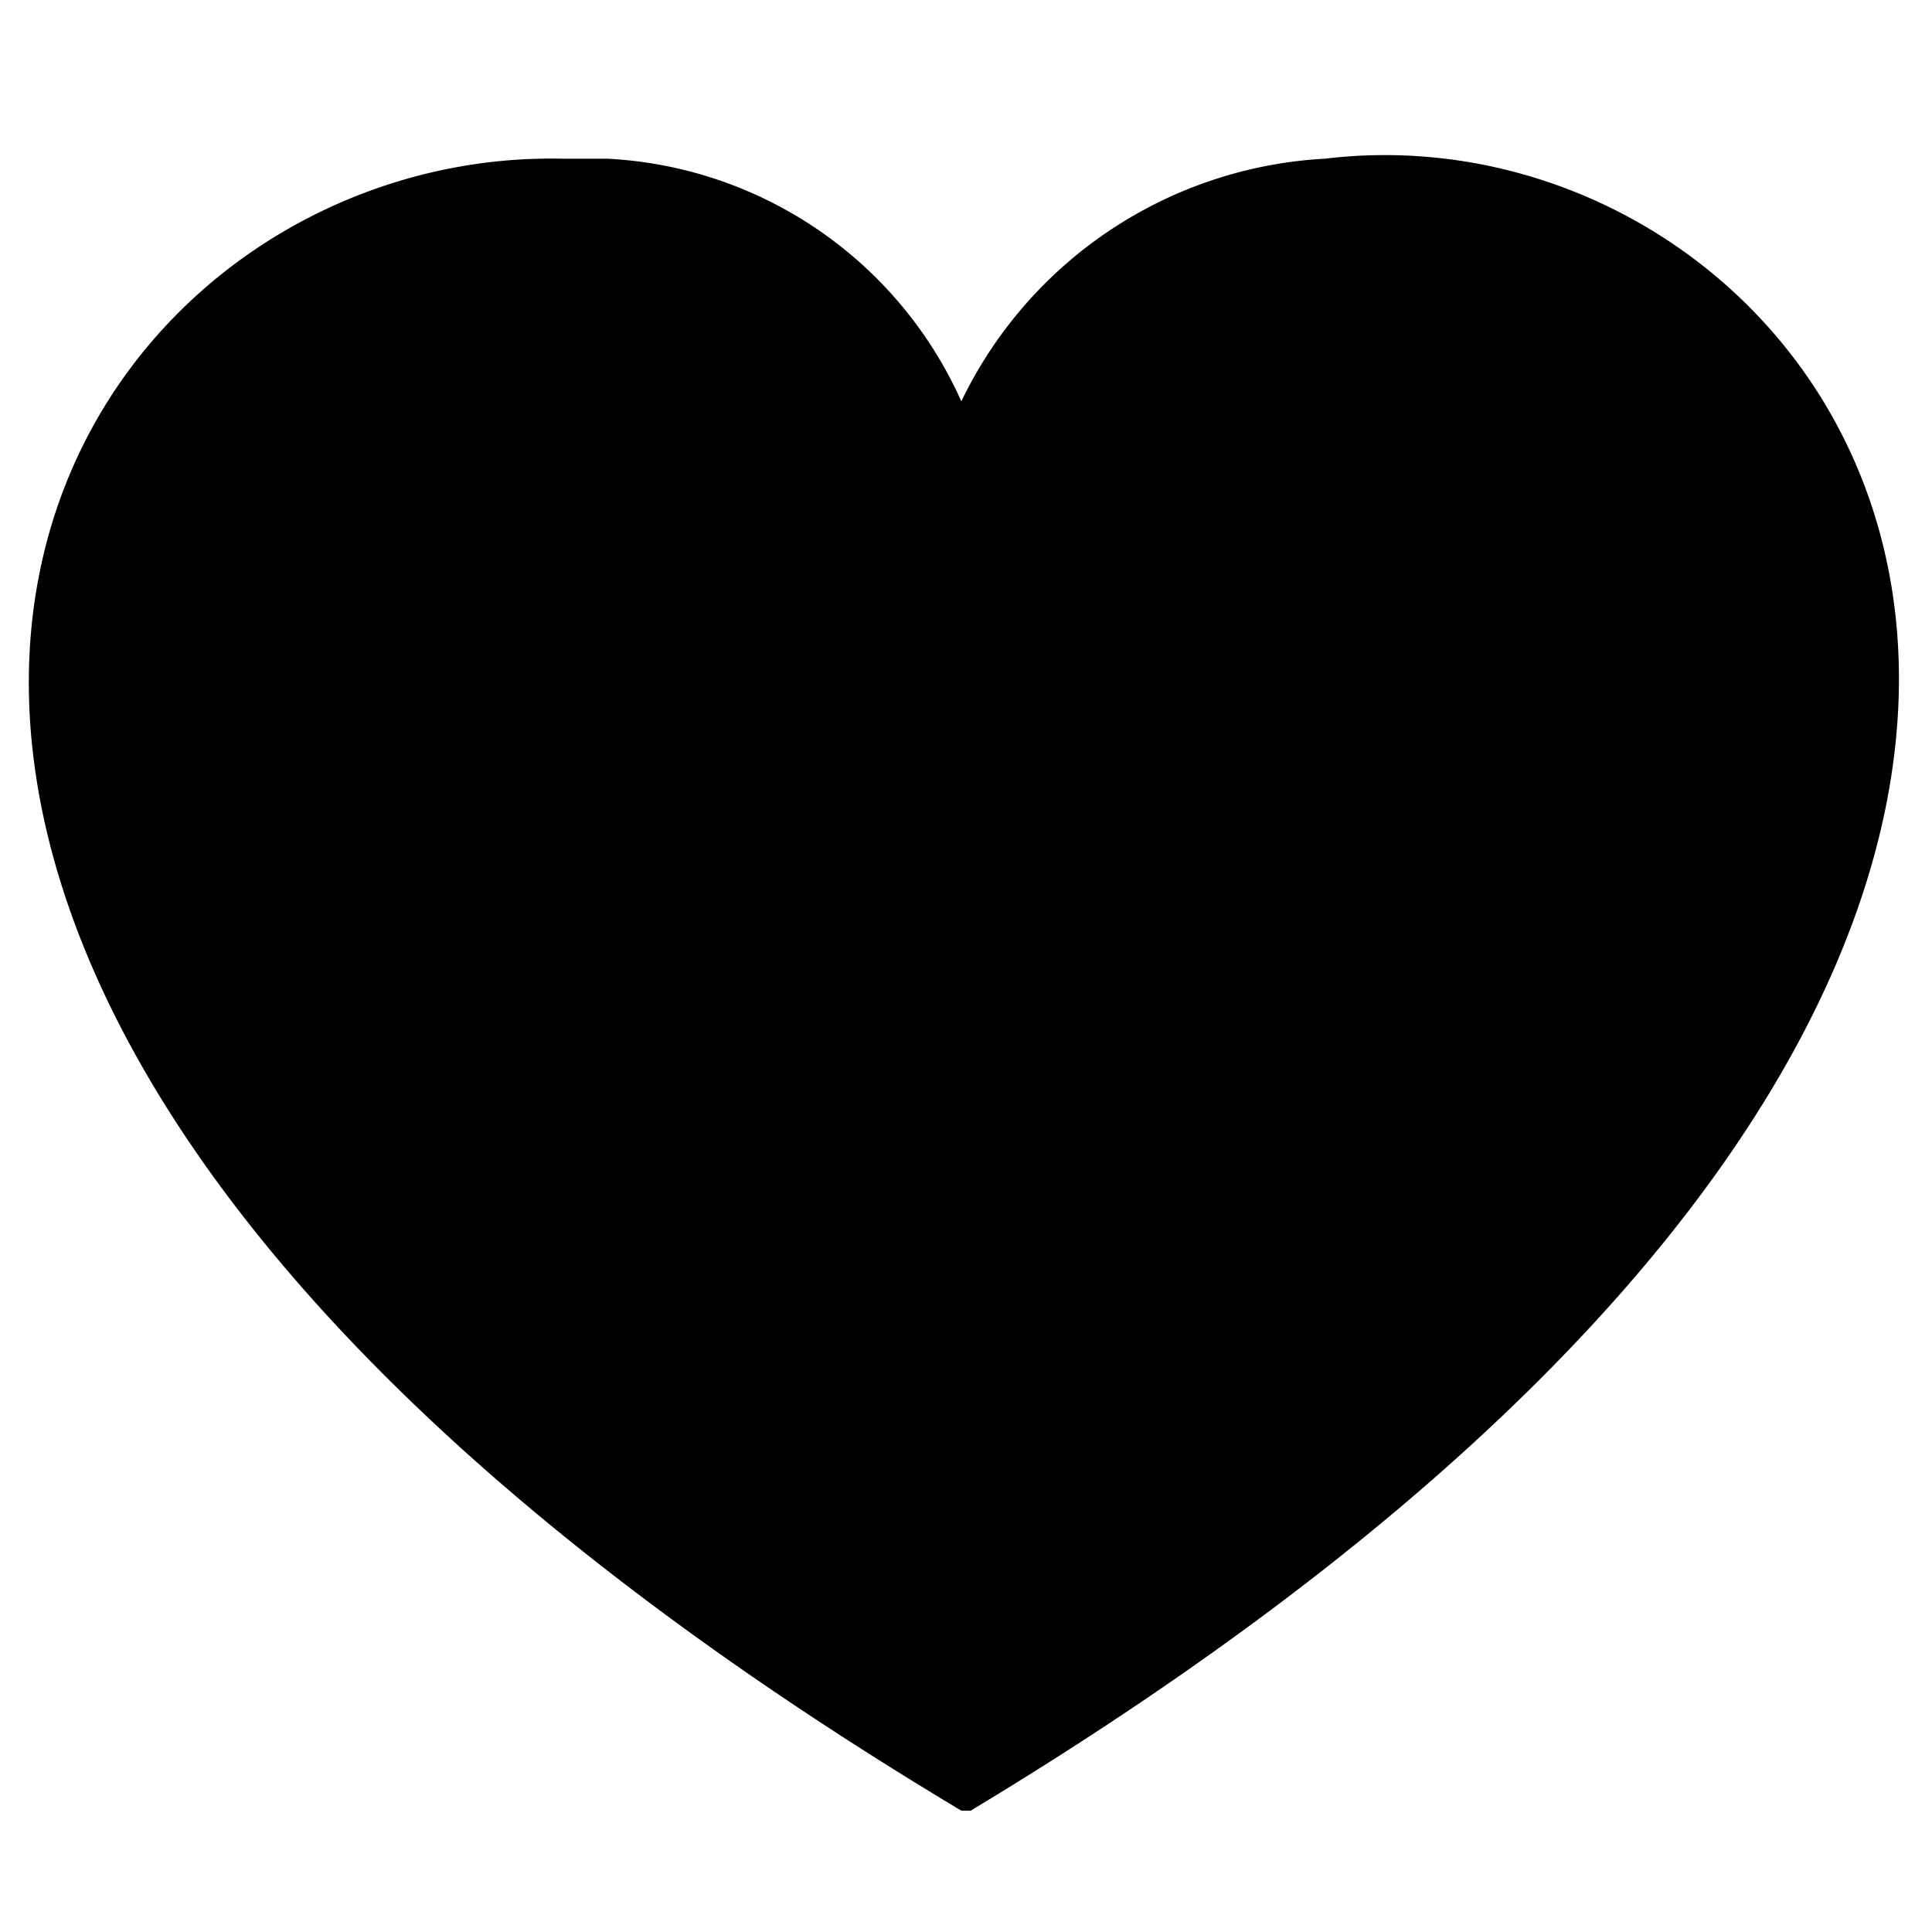 <svg xmlns="http://www.w3.org/2000/svg" viewBox="0 0 20.7 20.7"><title>Heart</title><path d="M10.4,19.4h-.1C-4.9,10.3.3,1.6,6,1.7h.5a4.4,4.4,0,0,1,3.8,2.6,4.6,4.6,0,0,1,3.9-2.6C20,1,26,10,10.4,19.4Z"/></svg>